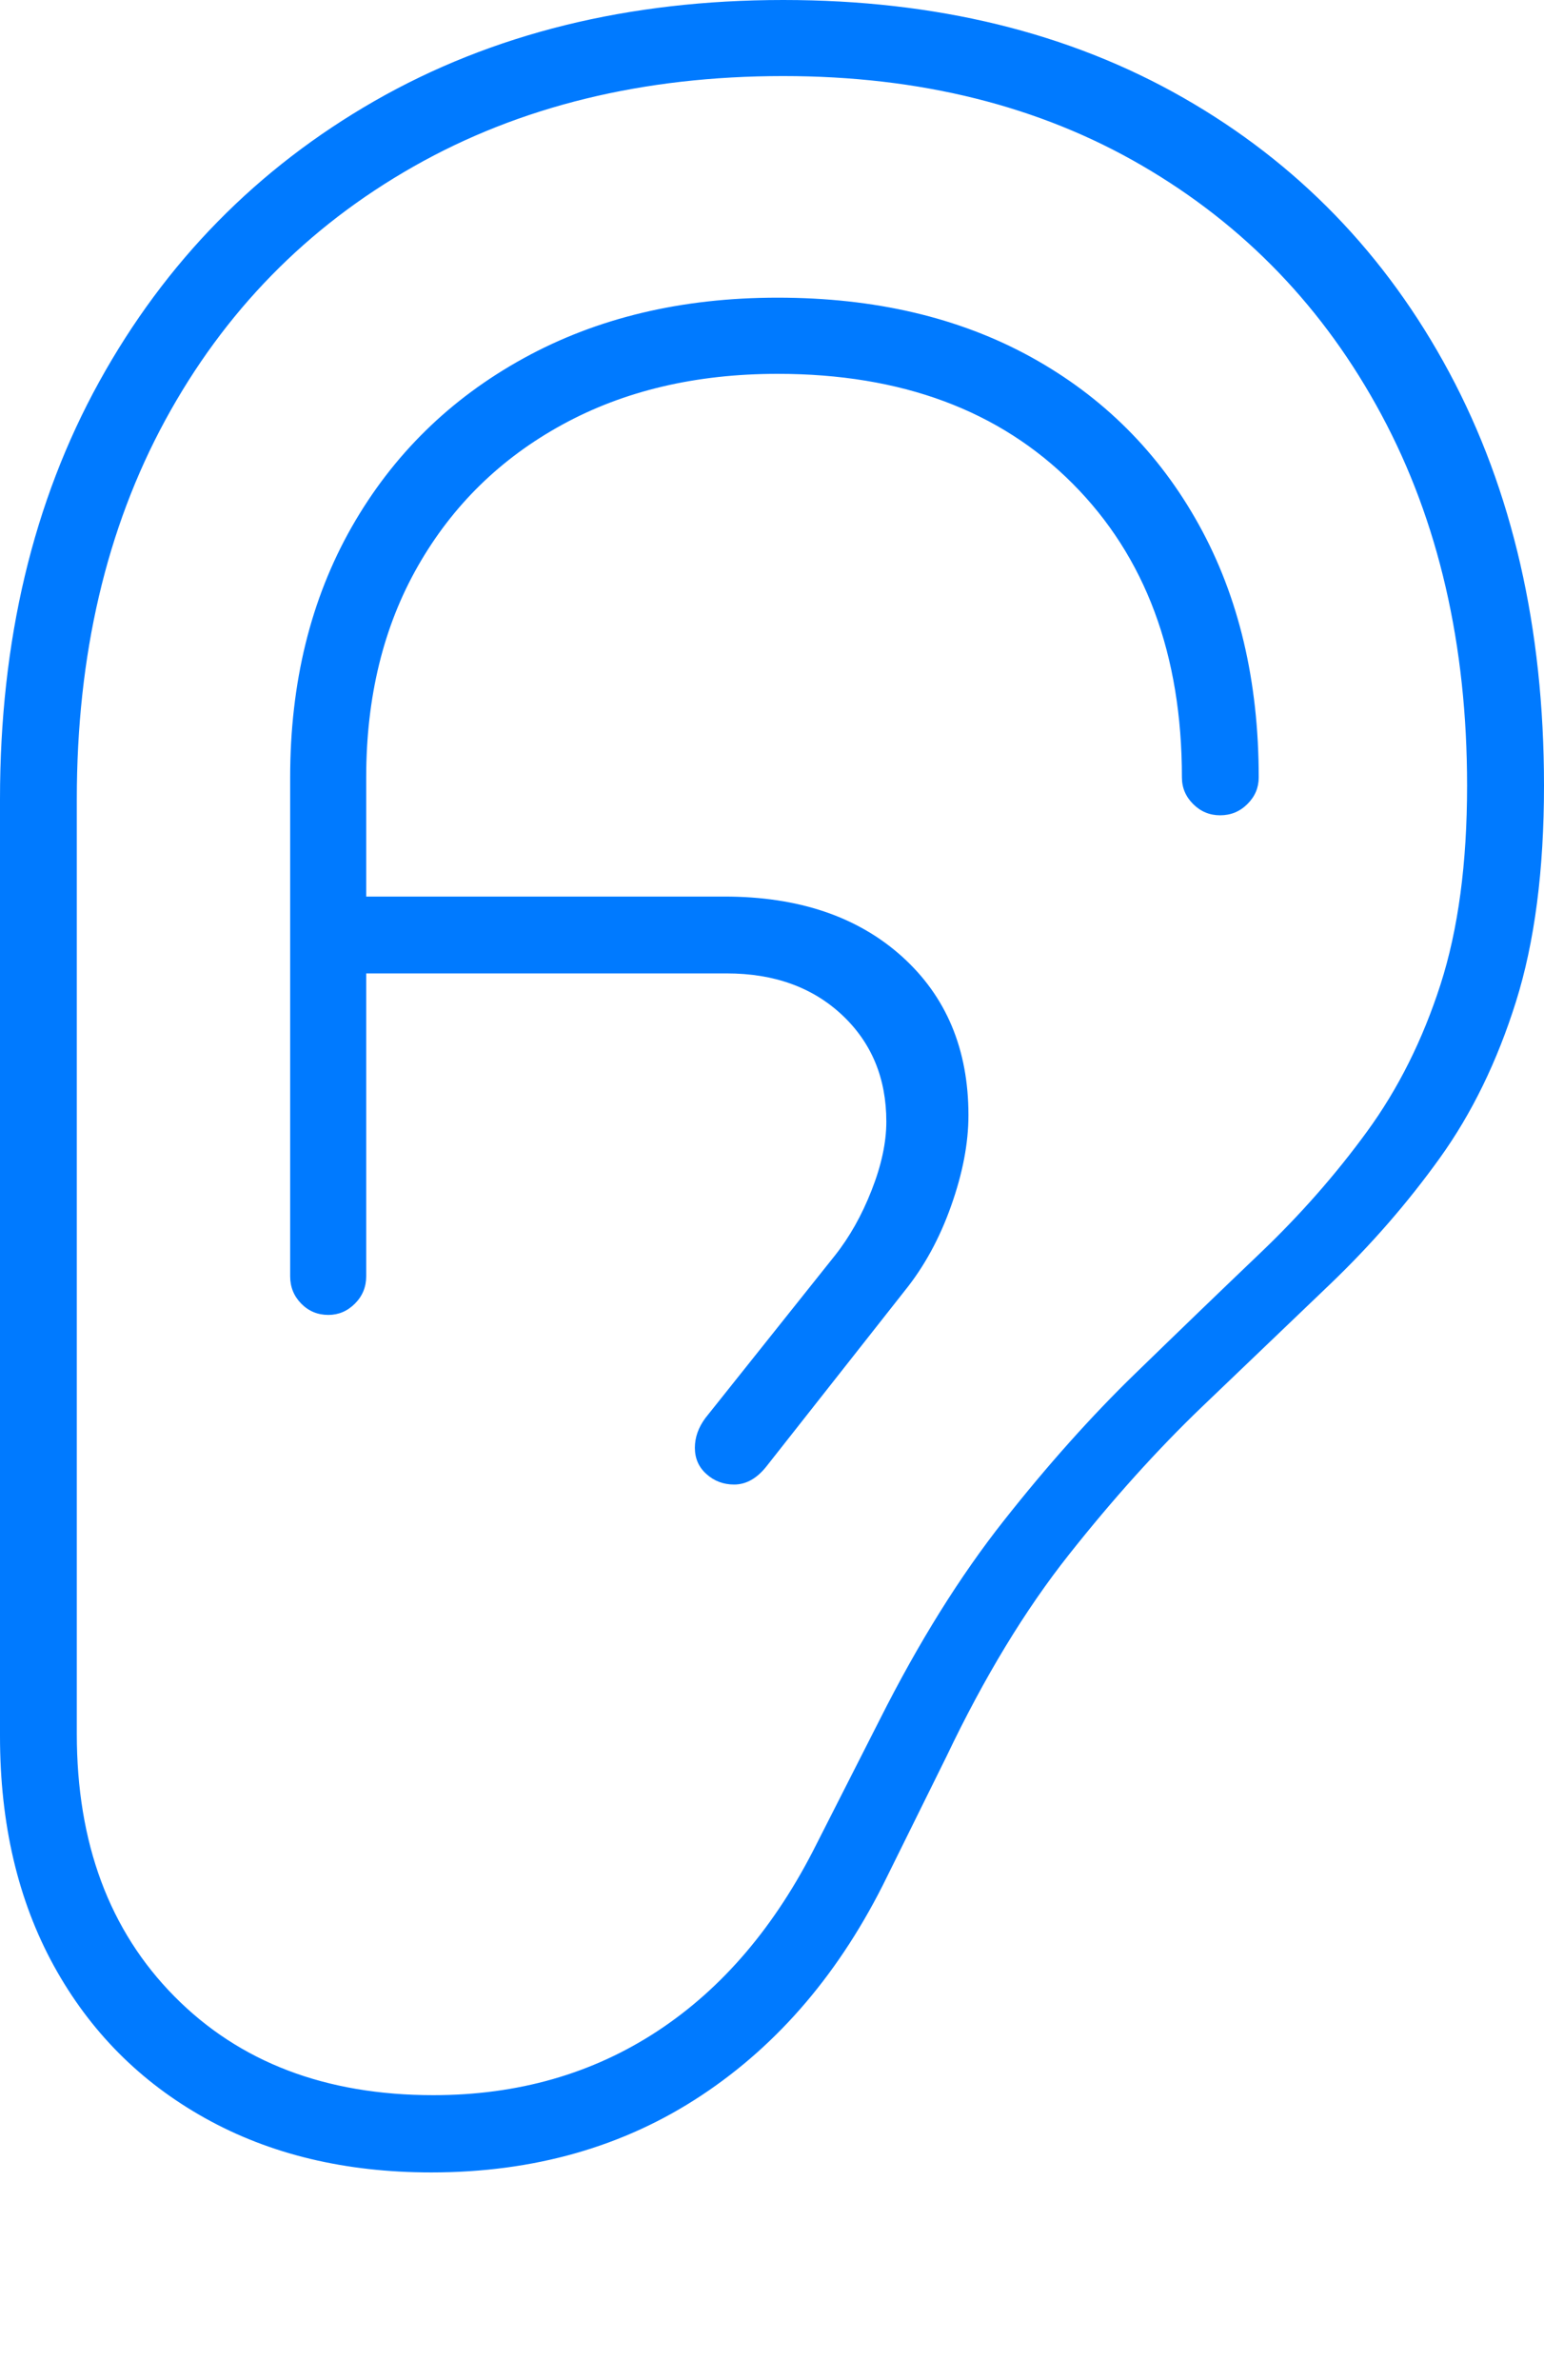 <?xml version="1.0" encoding="UTF-8"?>
<!--Generator: Apple Native CoreSVG 175-->
<!DOCTYPE svg
PUBLIC "-//W3C//DTD SVG 1.1//EN"
       "http://www.w3.org/Graphics/SVG/1.1/DTD/svg11.dtd">
<svg version="1.1" xmlns="http://www.w3.org/2000/svg" xmlns:xlink="http://www.w3.org/1999/xlink" width="14.234" height="21.932">
 <g>
  <rect height="21.932" opacity="0" width="14.234" x="0" y="0"/>
  <path d="M0 15.998Q0 17.212 0.497 18.116Q0.994 19.019 1.891 19.519Q2.787 20.019 3.976 20.019Q5.395 20.019 6.467 19.309Q7.54 18.599 8.177 17.295L8.725 16.187Q9.247 15.092 9.855 14.325Q10.463 13.557 11.081 12.964Q11.7 12.372 12.265 11.831Q12.83 11.289 13.273 10.672Q13.716 10.056 13.975 9.232Q14.234 8.409 14.234 7.24Q14.234 5.061 13.36 3.431Q12.486 1.802 10.909 0.901Q9.332 0 7.221 0Q5.079 0 3.454 0.93Q1.83 1.861 0.915 3.517Q0 5.174 0 7.364ZM0.708 15.978L0.708 7.364Q0.708 5.372 1.524 3.871Q2.34 2.371 3.81 1.536Q5.279 0.701 7.221 0.701Q9.111 0.701 10.528 1.526Q11.945 2.35 12.735 3.821Q13.525 5.292 13.525 7.24Q13.525 8.312 13.279 9.075Q13.033 9.838 12.602 10.428Q12.172 11.018 11.621 11.544Q11.069 12.071 10.465 12.658Q9.86 13.245 9.254 14.013Q8.647 14.781 8.11 15.847L7.528 16.992Q6.961 18.125 6.062 18.716Q5.163 19.307 3.995 19.307Q2.507 19.307 1.608 18.397Q0.708 17.487 0.708 15.978ZM3.027 12.117Q3.168 12.117 3.272 12.013Q3.376 11.909 3.376 11.761L3.376 7.164Q3.376 6.051 3.853 5.216Q4.33 4.38 5.184 3.913Q6.039 3.445 7.169 3.445Q8.88 3.445 9.888 4.456Q10.896 5.467 10.896 7.164Q10.896 7.306 10.999 7.409Q11.103 7.513 11.248 7.513Q11.396 7.513 11.5 7.409Q11.604 7.306 11.604 7.164Q11.604 5.83 11.052 4.835Q10.501 3.84 9.506 3.291Q8.511 2.743 7.169 2.743Q5.841 2.743 4.826 3.302Q3.81 3.861 3.242 4.857Q2.675 5.854 2.675 7.164L2.675 11.761Q2.675 11.909 2.777 12.013Q2.879 12.117 3.027 12.117ZM3.041 8.97L6.7 8.97Q7.353 8.97 7.762 9.352Q8.171 9.735 8.171 10.336Q8.171 10.624 8.035 10.969Q7.9 11.314 7.696 11.571L6.503 13.067Q6.406 13.198 6.406 13.341Q6.406 13.489 6.513 13.584Q6.62 13.68 6.768 13.68Q6.937 13.68 7.072 13.505L8.341 11.894Q8.609 11.562 8.768 11.113Q8.928 10.663 8.928 10.277Q8.928 9.365 8.314 8.813Q7.7 8.262 6.68 8.262L3.041 8.262Z" fill="#007aff"/>
 </g>
</svg>
